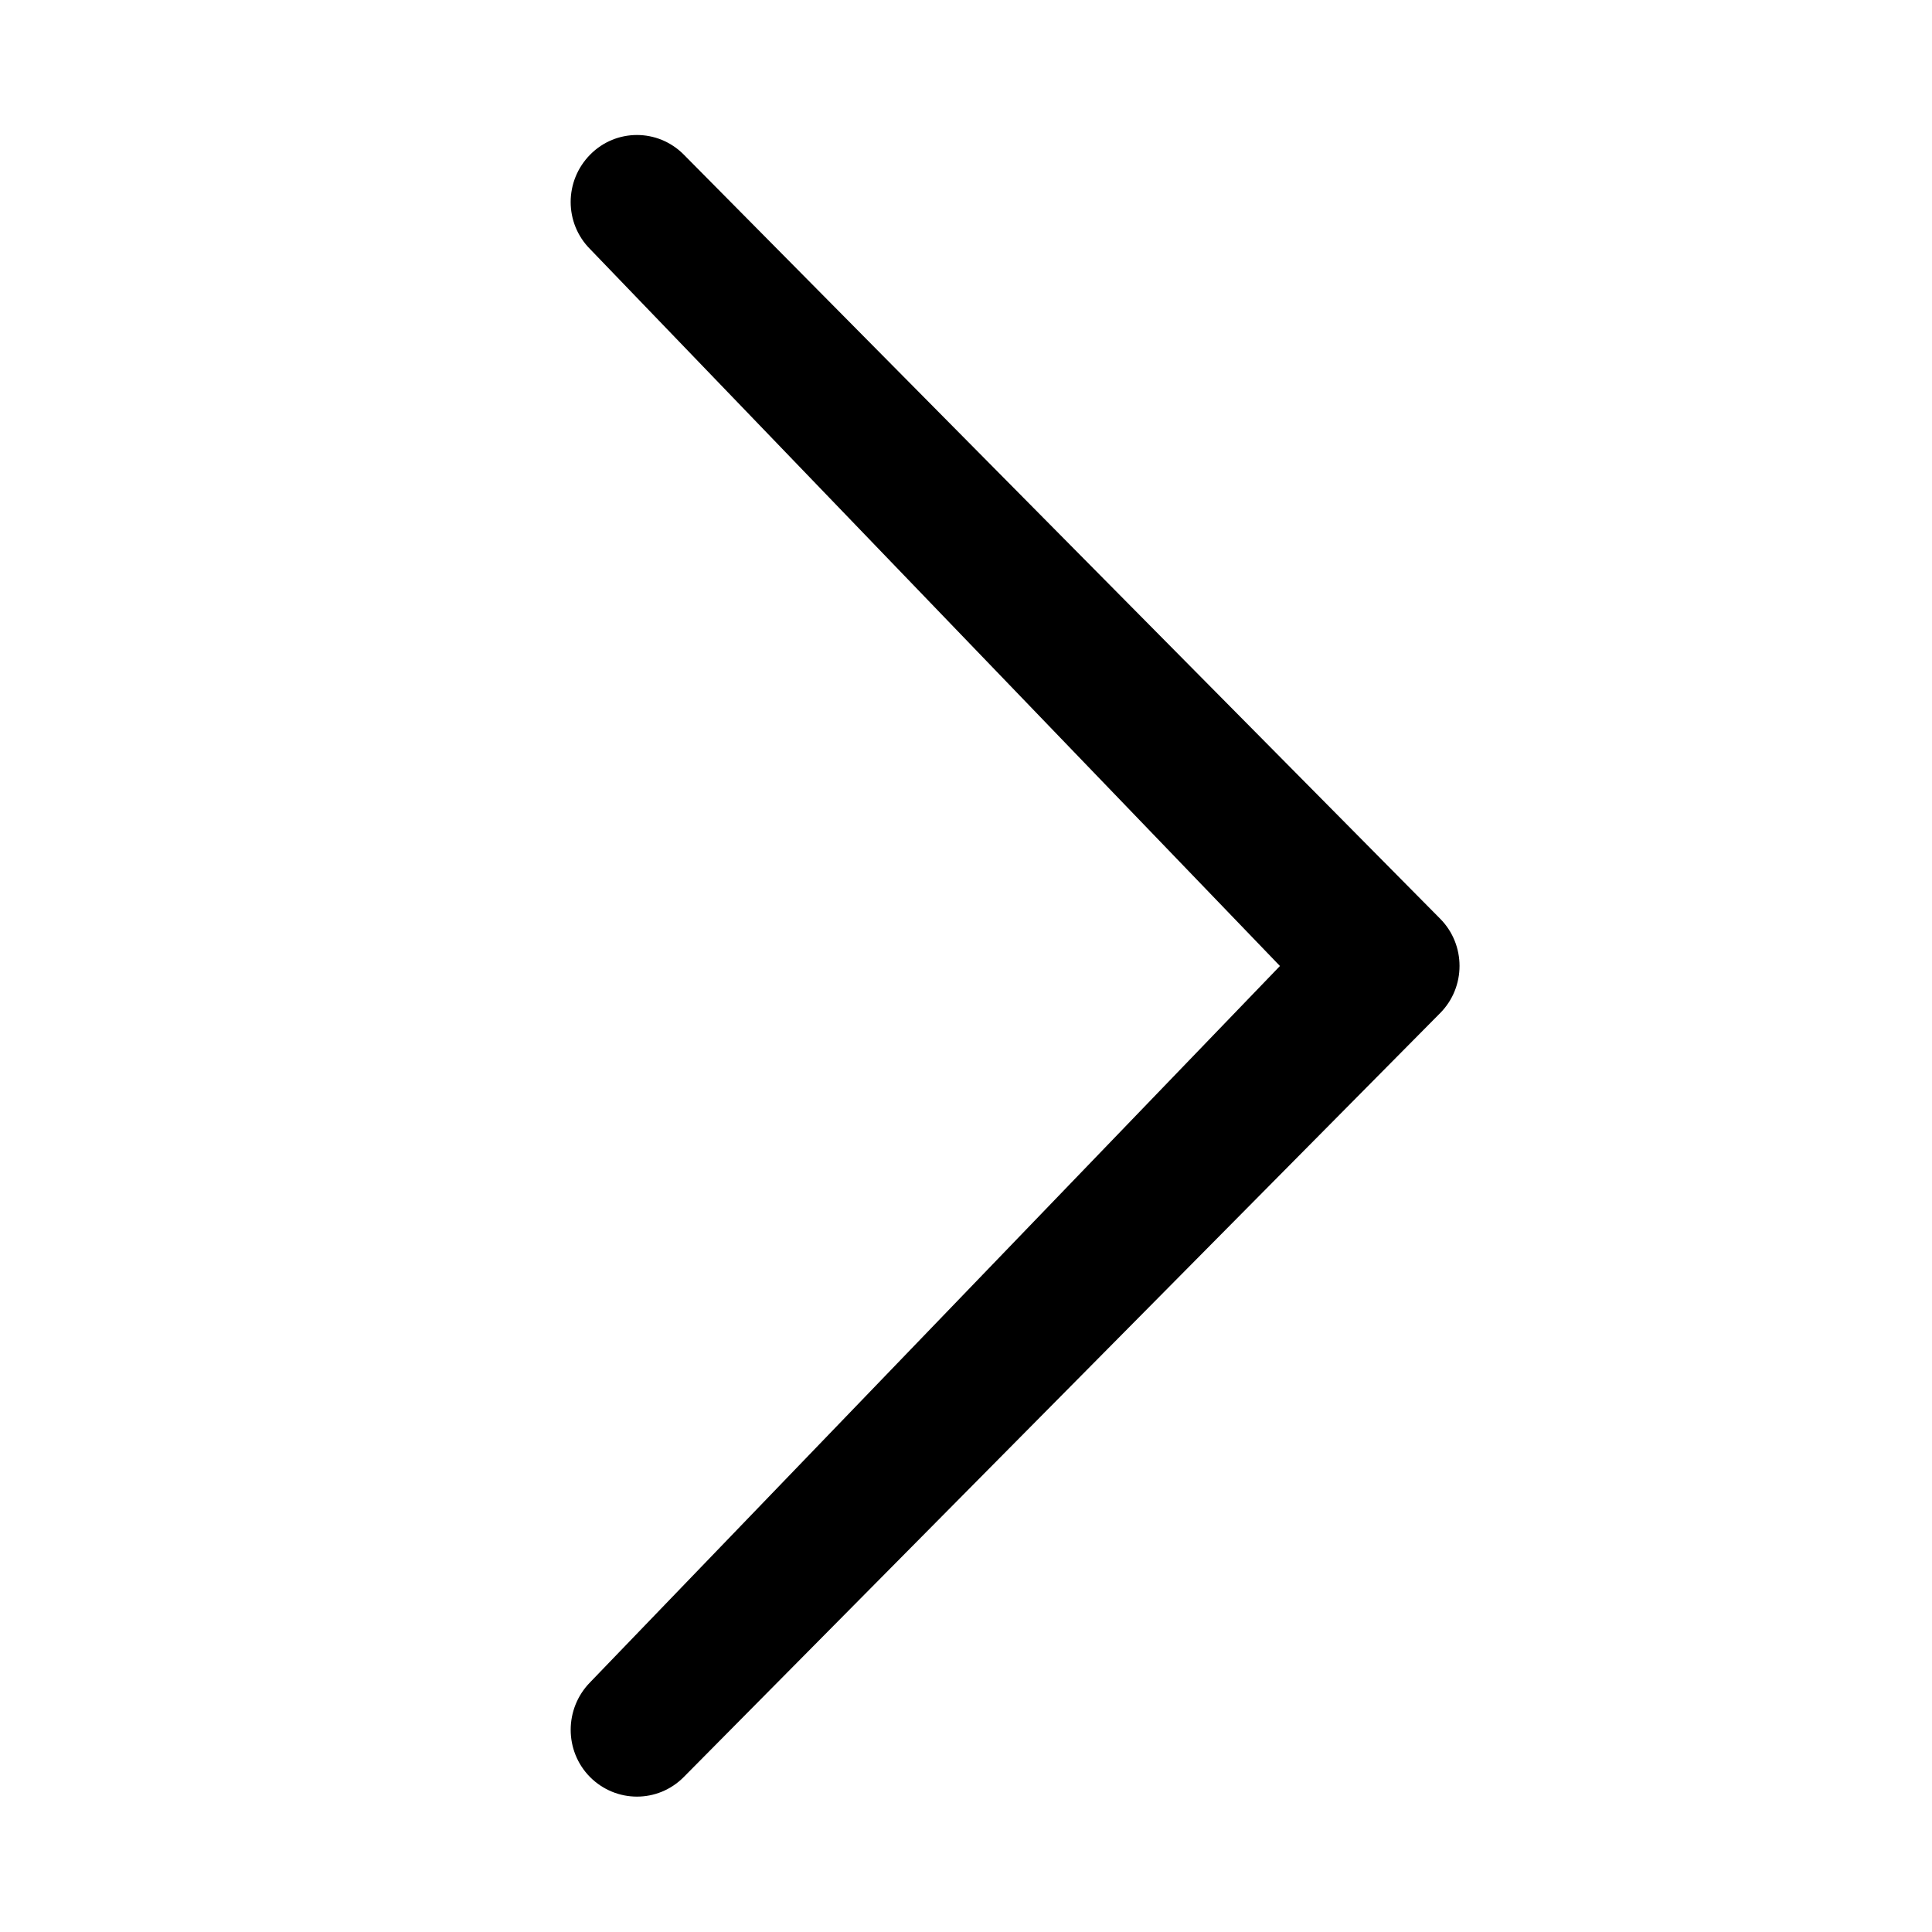 <svg xmlns="http://www.w3.org/2000/svg" viewBox="0 0 20 20"><path d="M13.25 10L6.11 2.58c-.27-.27-.27-.707 0-.98.267-.27.7-.27.968 0l7.83 7.91c.268.27.268.708 0 .978l-7.83 7.908c-.268.27-.7.27-.97 0-.267-.27-.267-.707 0-.98L13.25 10z"/></svg>
